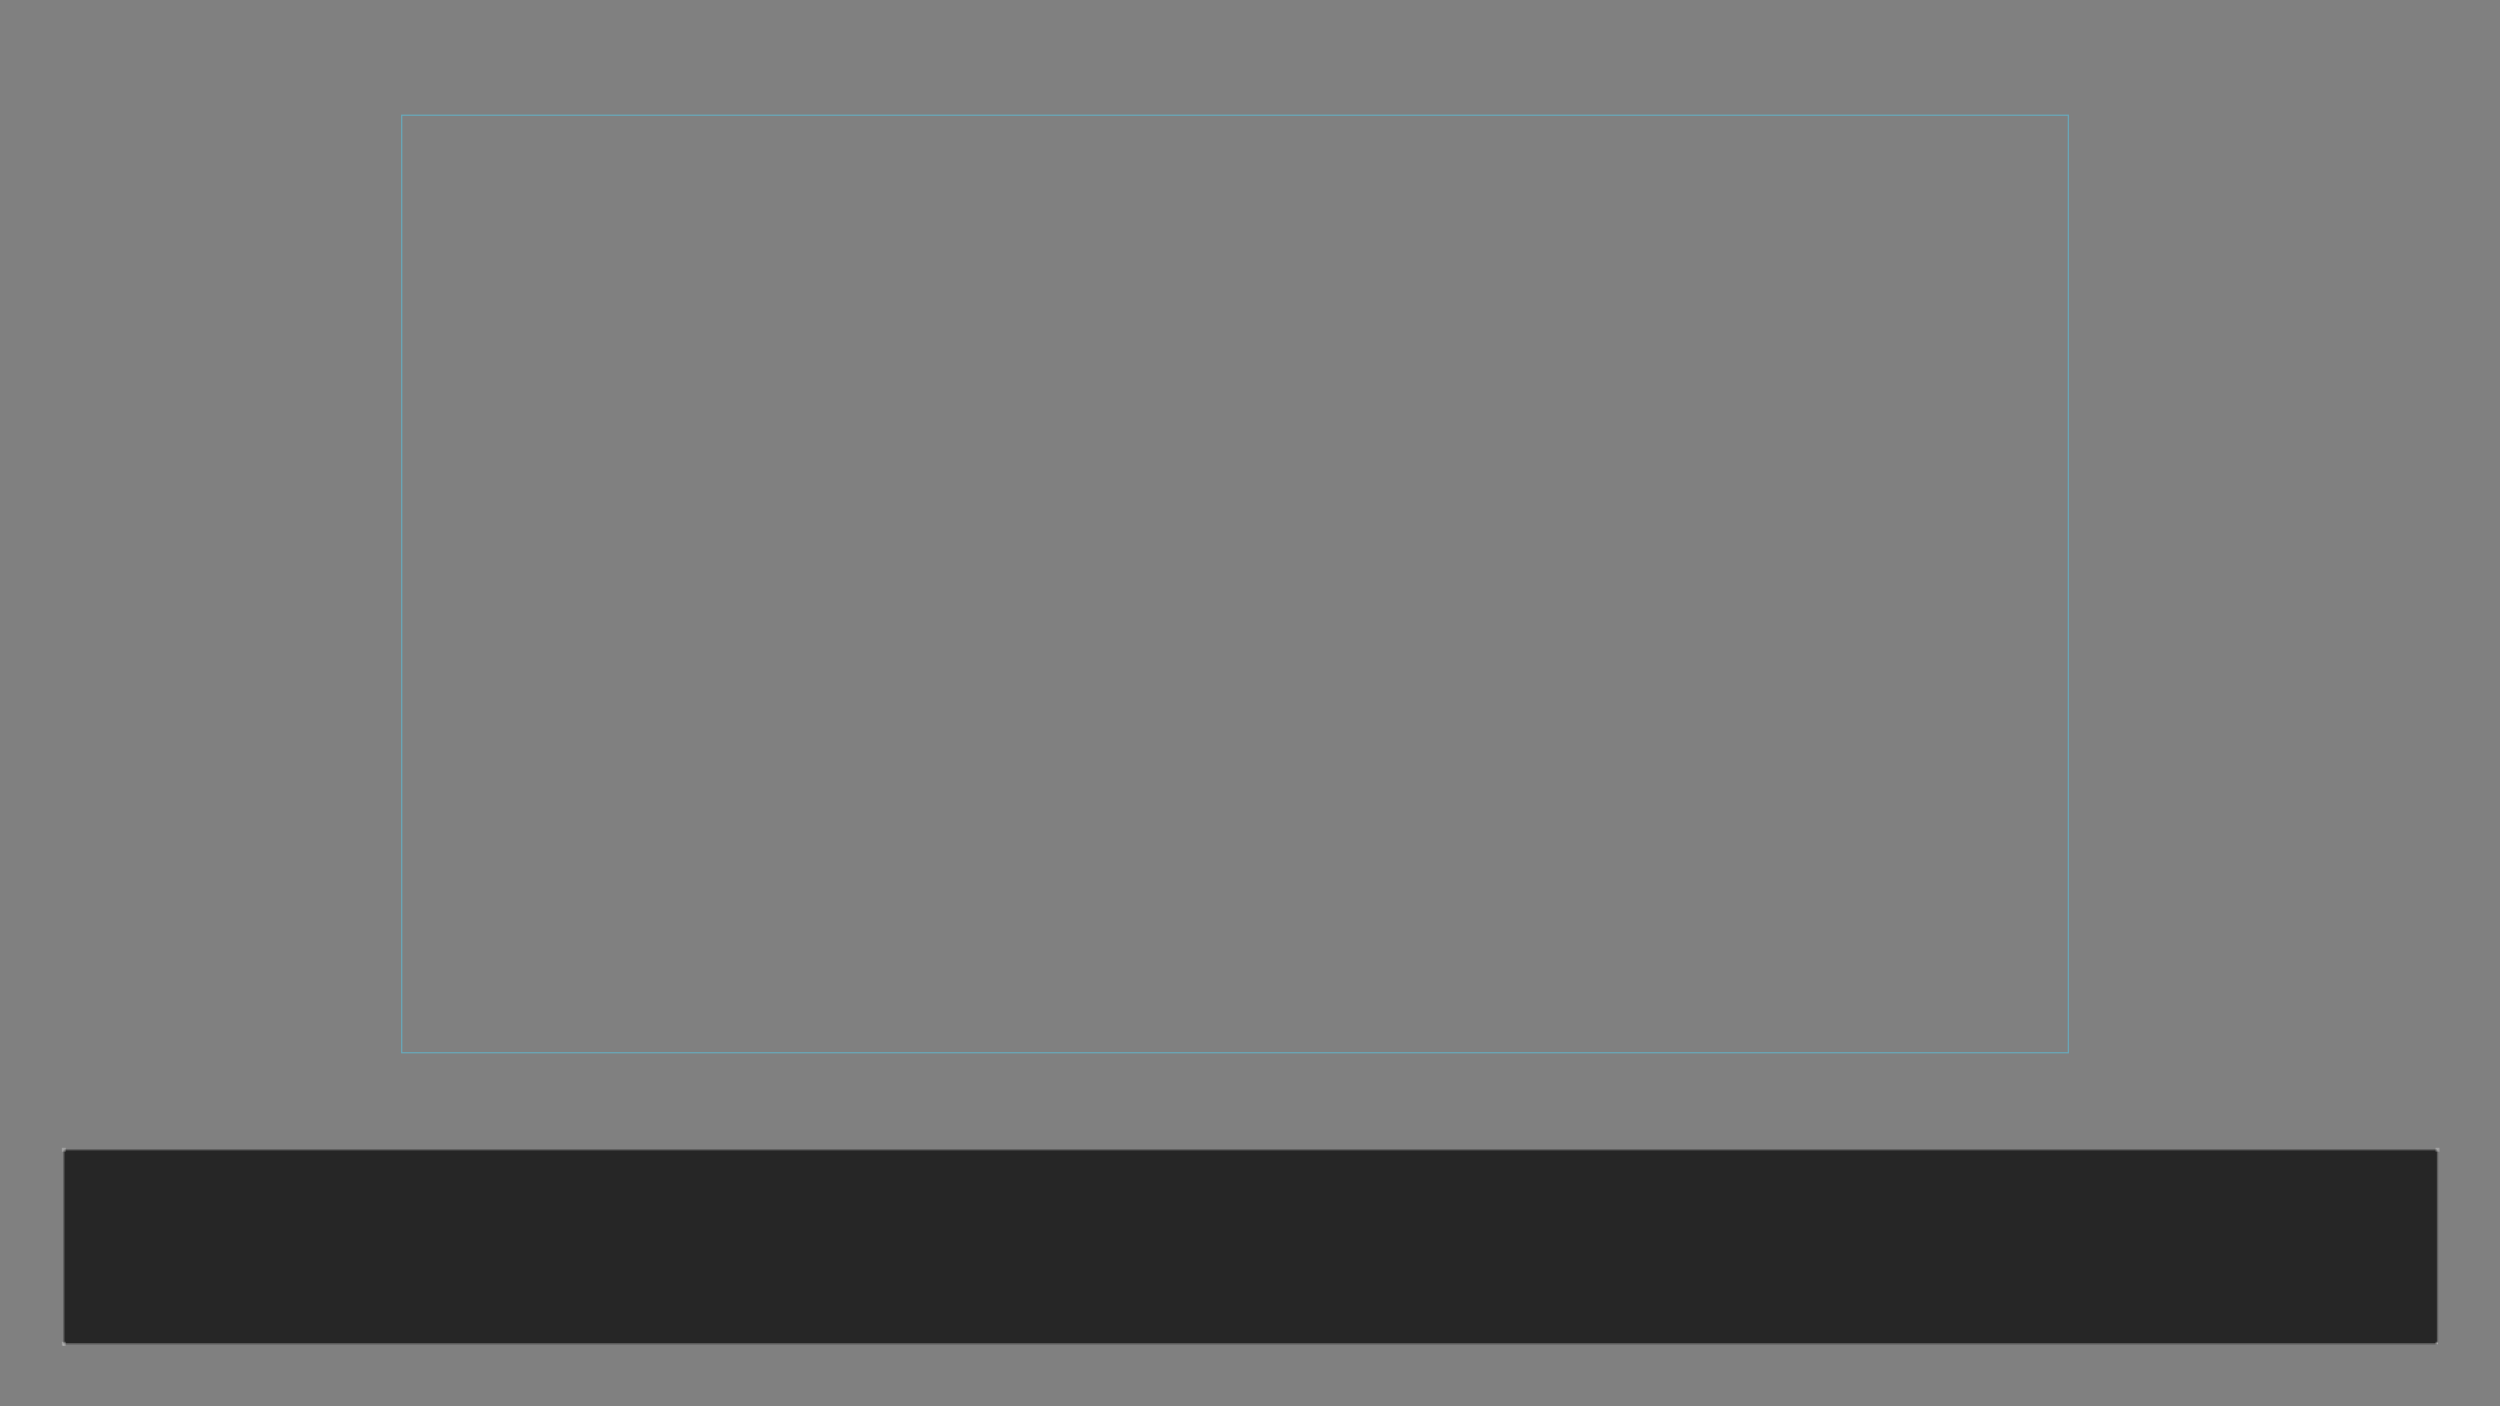 <?xml version="1.0" encoding="utf-8"?>
<!-- Generator: Adobe Illustrator 16.0.0, SVG Export Plug-In . SVG Version: 6.00 Build 0)  -->
<!DOCTYPE svg PUBLIC "-//W3C//DTD SVG 1.1//EN" "http://www.w3.org/Graphics/SVG/1.1/DTD/svg11.dtd">
<svg version="1.1" id="Layer_1" xmlns="http://www.w3.org/2000/svg" xmlns:xlink="http://www.w3.org/1999/xlink" x="0px" y="0px"
	 width="1920px" height="1080px" viewBox="0 0 1920 1080" enable-background="new 0 0 1920 1080" xml:space="preserve">
<rect x="0" y="0" width="1920" height="1080" fill="#808080" stroke="none"/>
<g id="BOX_x5F_INFO">
	<rect x="48.5" y="882.5" opacity="0.7" fill="#010101" enable-background="new    " width="1824" height="150"/>
</g>
<g id="BOX_x5F_DETAILS">
	<rect x="47.5" y="881.5" opacity="0.26" fill="#FFFFFF" enable-background="new    " width="3" height="3"/>
	<rect x="47.5" y="1030.5" opacity="0.26" fill="#FFFFFF" enable-background="new    " width="3" height="3"/>
	<rect x="1870.5" y="881.5" opacity="0.26" fill="#FFFFFF" enable-background="new    " width="3" height="3"/>
	<rect x="1870.5" y="1030.5" opacity="0.26" fill="#FFFFFF" enable-background="new    " width="2" height="2"/>
	
		<line opacity="0.26" fill="none" stroke="#FFFFFF" stroke-miterlimit="10" enable-background="new    " x1="49" y1="882.5" x2="49" y2="1033.5"/>
	
		<line opacity="0.26" fill="none" stroke="#FFFFFF" stroke-miterlimit="10" enable-background="new    " x1="1872" y1="882.5" x2="1872" y2="1032.5"/>
	
		<line opacity="0.26" fill="none" stroke="#FFFFFF" stroke-miterlimit="10" enable-background="new    " x1="1872.5" y1="883" x2="48.5" y2="883"/>
	
		<line opacity="0.26" fill="none" stroke="#FFFFFF" stroke-miterlimit="10" enable-background="new    " x1="48.5" y1="1032" x2="1872.5" y2="1032"/>
</g>
<g id="BOX_x5F_VIDEO" opacity=".5">
	<rect x="308.5" y="88.5" fill="none" stroke="#51CCED" stroke-miterlimit="10" width="1280" height="720"/>
</g>
<g id="TEXTBOX_x5F_NAME" opacity="0">
	<rect x="84.5" y="910.5" fill="none" width="460" height="32"/>
</g>
<g id="TEXTBOX_x5F_ARTIST_1_" opacity="0">
	<rect id="_x3C_Path_x3E__1_" x="594.5" y="917.5" fill="none" width="342" height="18"/>
</g>
<g id="TEXTBOX_x5F_DESC_1_" opacity="0">
	<rect id="_x3C_Path_x3E__2_" x="994.5" y="910.5" fill="none" width="840" height="18"/>
</g>
</svg>

